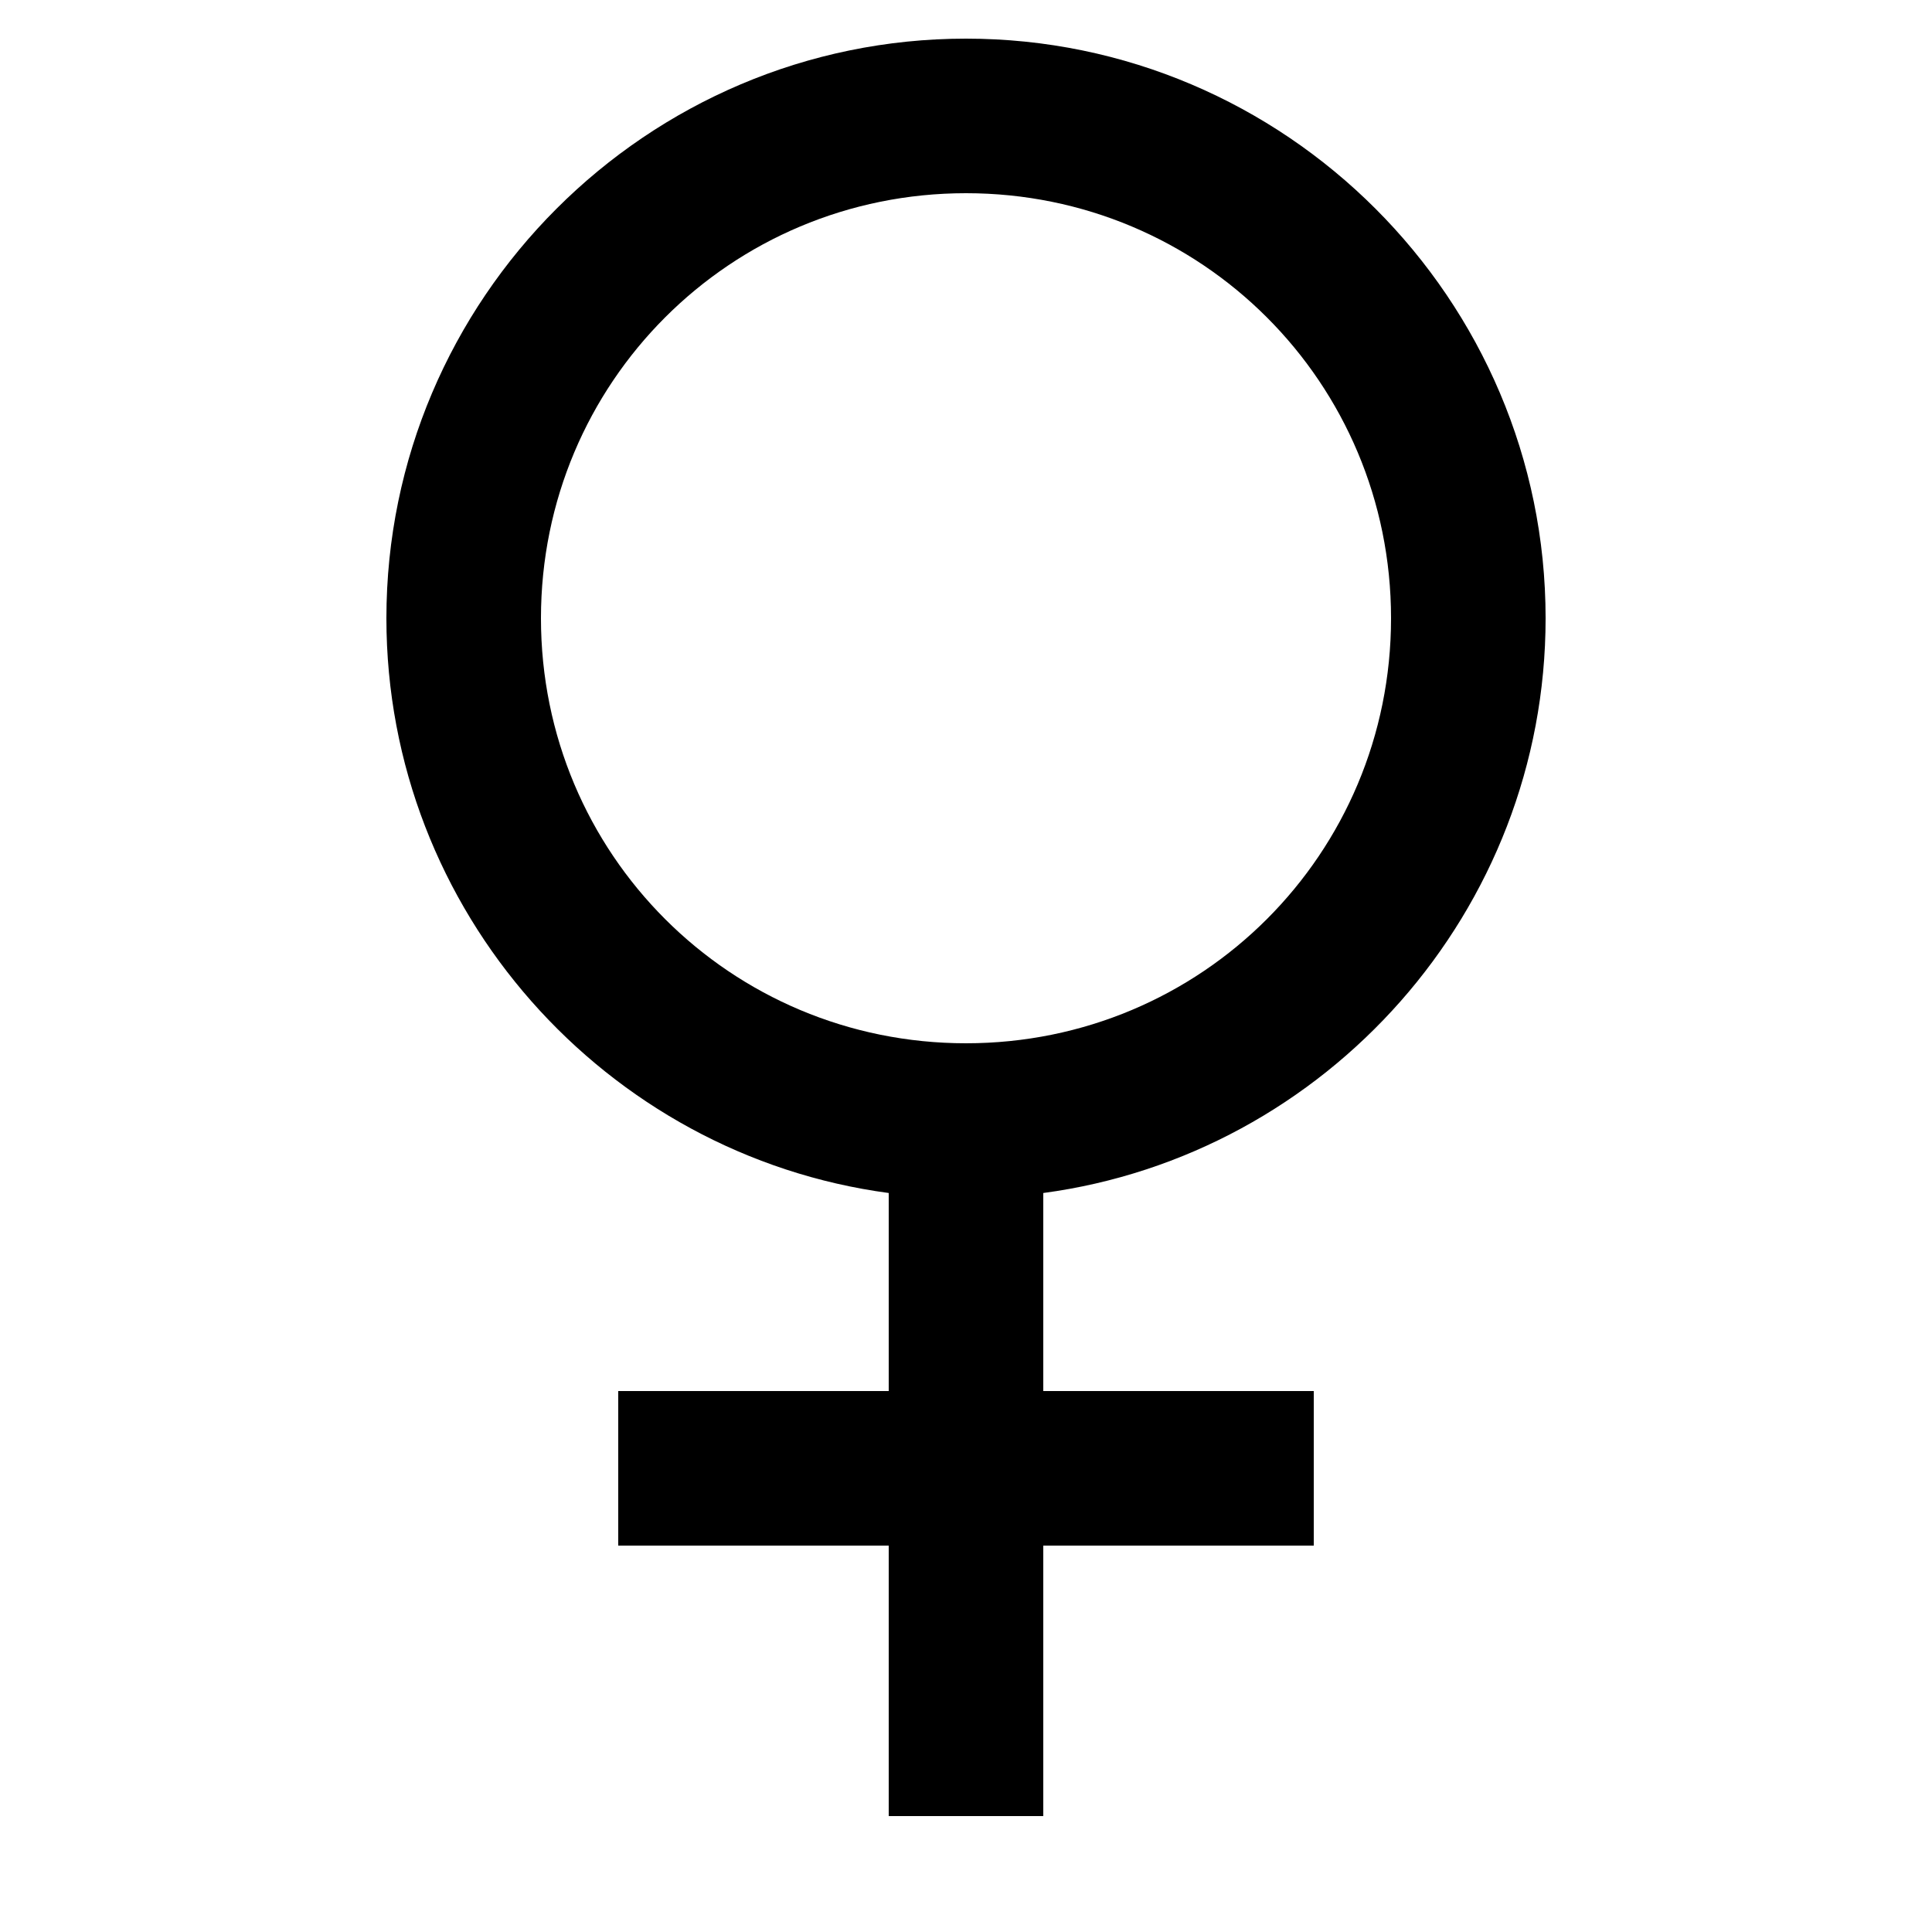 <svg
  width="20"
  height="20"
  viewBox="0 0 100 100"
  fill="currentColor"
  xmlns="http://www.w3.org/2000/svg"
>
  <path
    d="M50 2C33.477 2 20 15.477 20 32C20 47.164 31.352 59.789 46 61.75V72H32V80H46V94H54V80H68V72H54V61.75C68.648 59.789 80 47.164 80 32C80 15.477 66.523 2 50 2ZM50 10C62.195 10 72 19.805 72 32C72 44.195 62.195 54 50 54C37.805 54 28 44.195 28 32C28 19.805 37.805 10 50 10Z"
  />
</svg>
